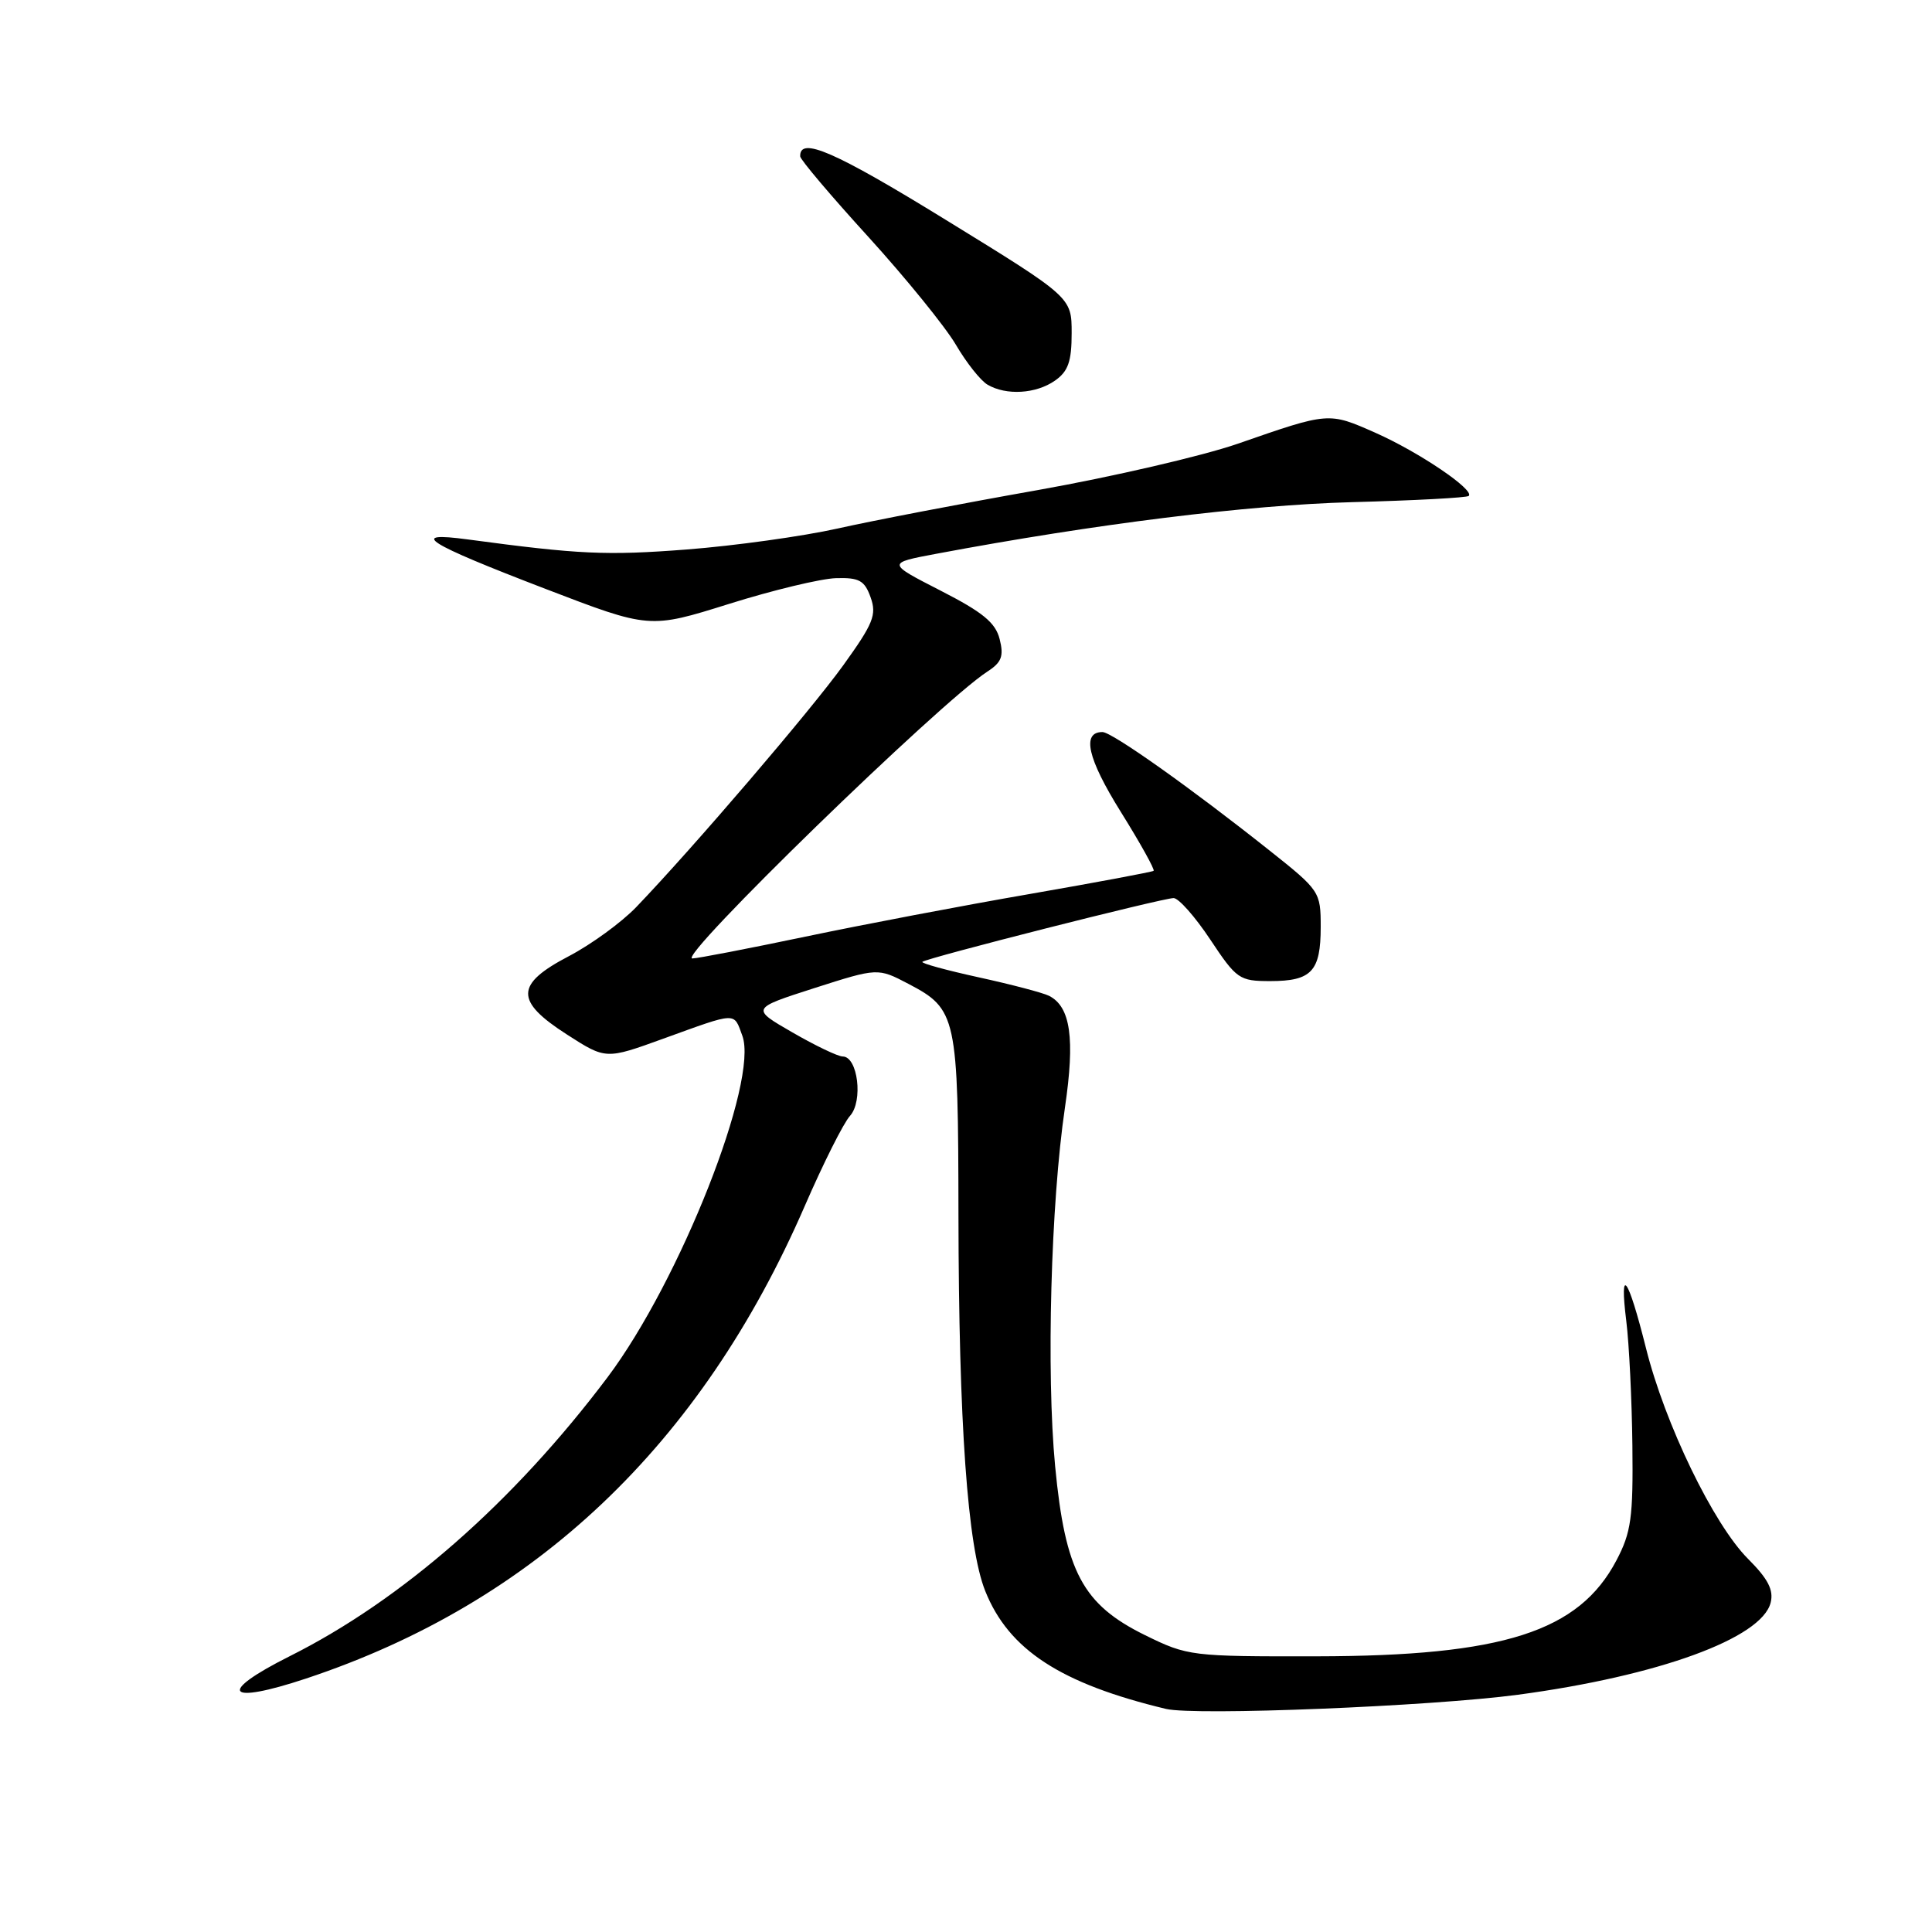 <?xml version="1.0" encoding="UTF-8" standalone="no"?>
<!DOCTYPE svg PUBLIC "-//W3C//DTD SVG 1.1//EN" "http://www.w3.org/Graphics/SVG/1.1/DTD/svg11.dtd" >
<svg xmlns="http://www.w3.org/2000/svg" xmlns:xlink="http://www.w3.org/1999/xlink" version="1.1" viewBox="0 0 256 256">
 <g >
 <path fill="currentColor"
d=" M 201.15 224.56 C 219.74 222.07 233.44 217.08 234.62 212.36 C 235.04 210.69 234.28 209.21 231.62 206.55 C 227.05 201.98 220.61 188.68 218.10 178.63 C 215.72 169.14 214.56 167.53 215.49 175.03 C 215.87 178.08 216.23 185.50 216.30 191.53 C 216.41 201.09 216.14 203.05 214.19 206.75 C 209.22 216.21 199.18 219.43 174.50 219.47 C 157.84 219.50 157.38 219.44 151.75 216.68 C 143.45 212.60 141.15 208.28 139.81 194.28 C 138.63 181.86 139.24 159.45 141.11 146.76 C 142.46 137.61 141.86 133.39 139.00 131.95 C 138.18 131.54 133.98 130.44 129.68 129.50 C 125.39 128.56 122.03 127.64 122.22 127.45 C 122.72 126.95 154.05 119.00 155.51 119.00 C 156.17 119.00 158.36 121.47 160.37 124.50 C 163.85 129.74 164.22 130.00 168.31 130.00 C 173.79 130.00 175.00 128.71 175.00 122.84 C 175.00 118.17 174.89 117.99 168.25 112.72 C 157.85 104.45 147.34 97.00 146.08 97.00 C 143.30 97.00 144.10 100.50 148.50 107.56 C 151.09 111.71 153.05 115.24 152.86 115.39 C 152.66 115.54 145.30 116.92 136.50 118.45 C 127.70 119.97 114.30 122.52 106.72 124.11 C 99.13 125.70 92.39 127.00 91.74 127.00 C 89.64 127.00 124.56 93.05 130.83 88.99 C 132.72 87.77 133.03 86.95 132.46 84.69 C 131.91 82.50 130.22 81.12 124.63 78.26 C 117.50 74.61 117.50 74.61 124.11 73.37 C 145.16 69.42 165.37 66.91 179.10 66.54 C 187.40 66.32 194.39 65.95 194.62 65.71 C 195.42 64.91 188.01 59.90 182.28 57.36 C 176.02 54.59 176.14 54.58 164.00 58.80 C 159.32 60.42 147.40 63.18 137.50 64.94 C 127.60 66.69 115.67 68.98 111.00 70.03 C 106.33 71.07 97.33 72.32 91.00 72.81 C 80.32 73.63 76.74 73.46 62.00 71.48 C 53.98 70.40 56.38 71.93 72.28 78.03 C 86.06 83.32 86.06 83.32 96.60 80.02 C 102.39 78.20 108.77 76.67 110.77 76.61 C 113.85 76.52 114.56 76.91 115.36 79.15 C 116.19 81.46 115.72 82.62 111.74 88.15 C 107.38 94.20 91.87 112.31 84.31 120.19 C 82.37 122.21 78.35 125.14 75.39 126.69 C 68.25 130.42 68.19 132.63 75.14 137.09 C 80.28 140.39 80.28 140.39 87.89 137.63 C 97.76 134.06 97.20 134.08 98.36 137.23 C 100.57 143.20 90.10 169.73 80.50 182.50 C 68.07 199.02 53.30 211.99 38.38 219.46 C 28.69 224.32 29.91 225.95 40.57 222.41 C 70.88 212.34 92.88 191.48 106.64 159.79 C 109.08 154.17 111.77 148.80 112.63 147.86 C 114.39 145.91 113.67 140.01 111.67 139.99 C 111.03 139.99 108.03 138.55 105.00 136.80 C 99.50 133.63 99.50 133.63 107.90 130.93 C 116.31 128.24 116.31 128.24 120.38 130.37 C 126.77 133.72 126.97 134.63 127.00 161.00 C 127.04 188.58 128.20 204.97 130.55 210.82 C 133.66 218.60 140.54 223.09 154.50 226.44 C 158.35 227.36 189.61 226.10 201.15 224.56 Z  M 139.78 50.44 C 141.54 49.21 142.00 47.91 142.00 44.14 C 142.00 39.39 142.00 39.39 125.35 29.15 C 110.60 20.07 105.94 18.04 106.03 20.72 C 106.04 21.15 110.12 25.97 115.09 31.42 C 120.05 36.88 125.26 43.30 126.66 45.68 C 128.05 48.06 129.94 50.44 130.85 50.97 C 133.33 52.43 137.28 52.19 139.78 50.44 Z "/>
</g>
</svg>